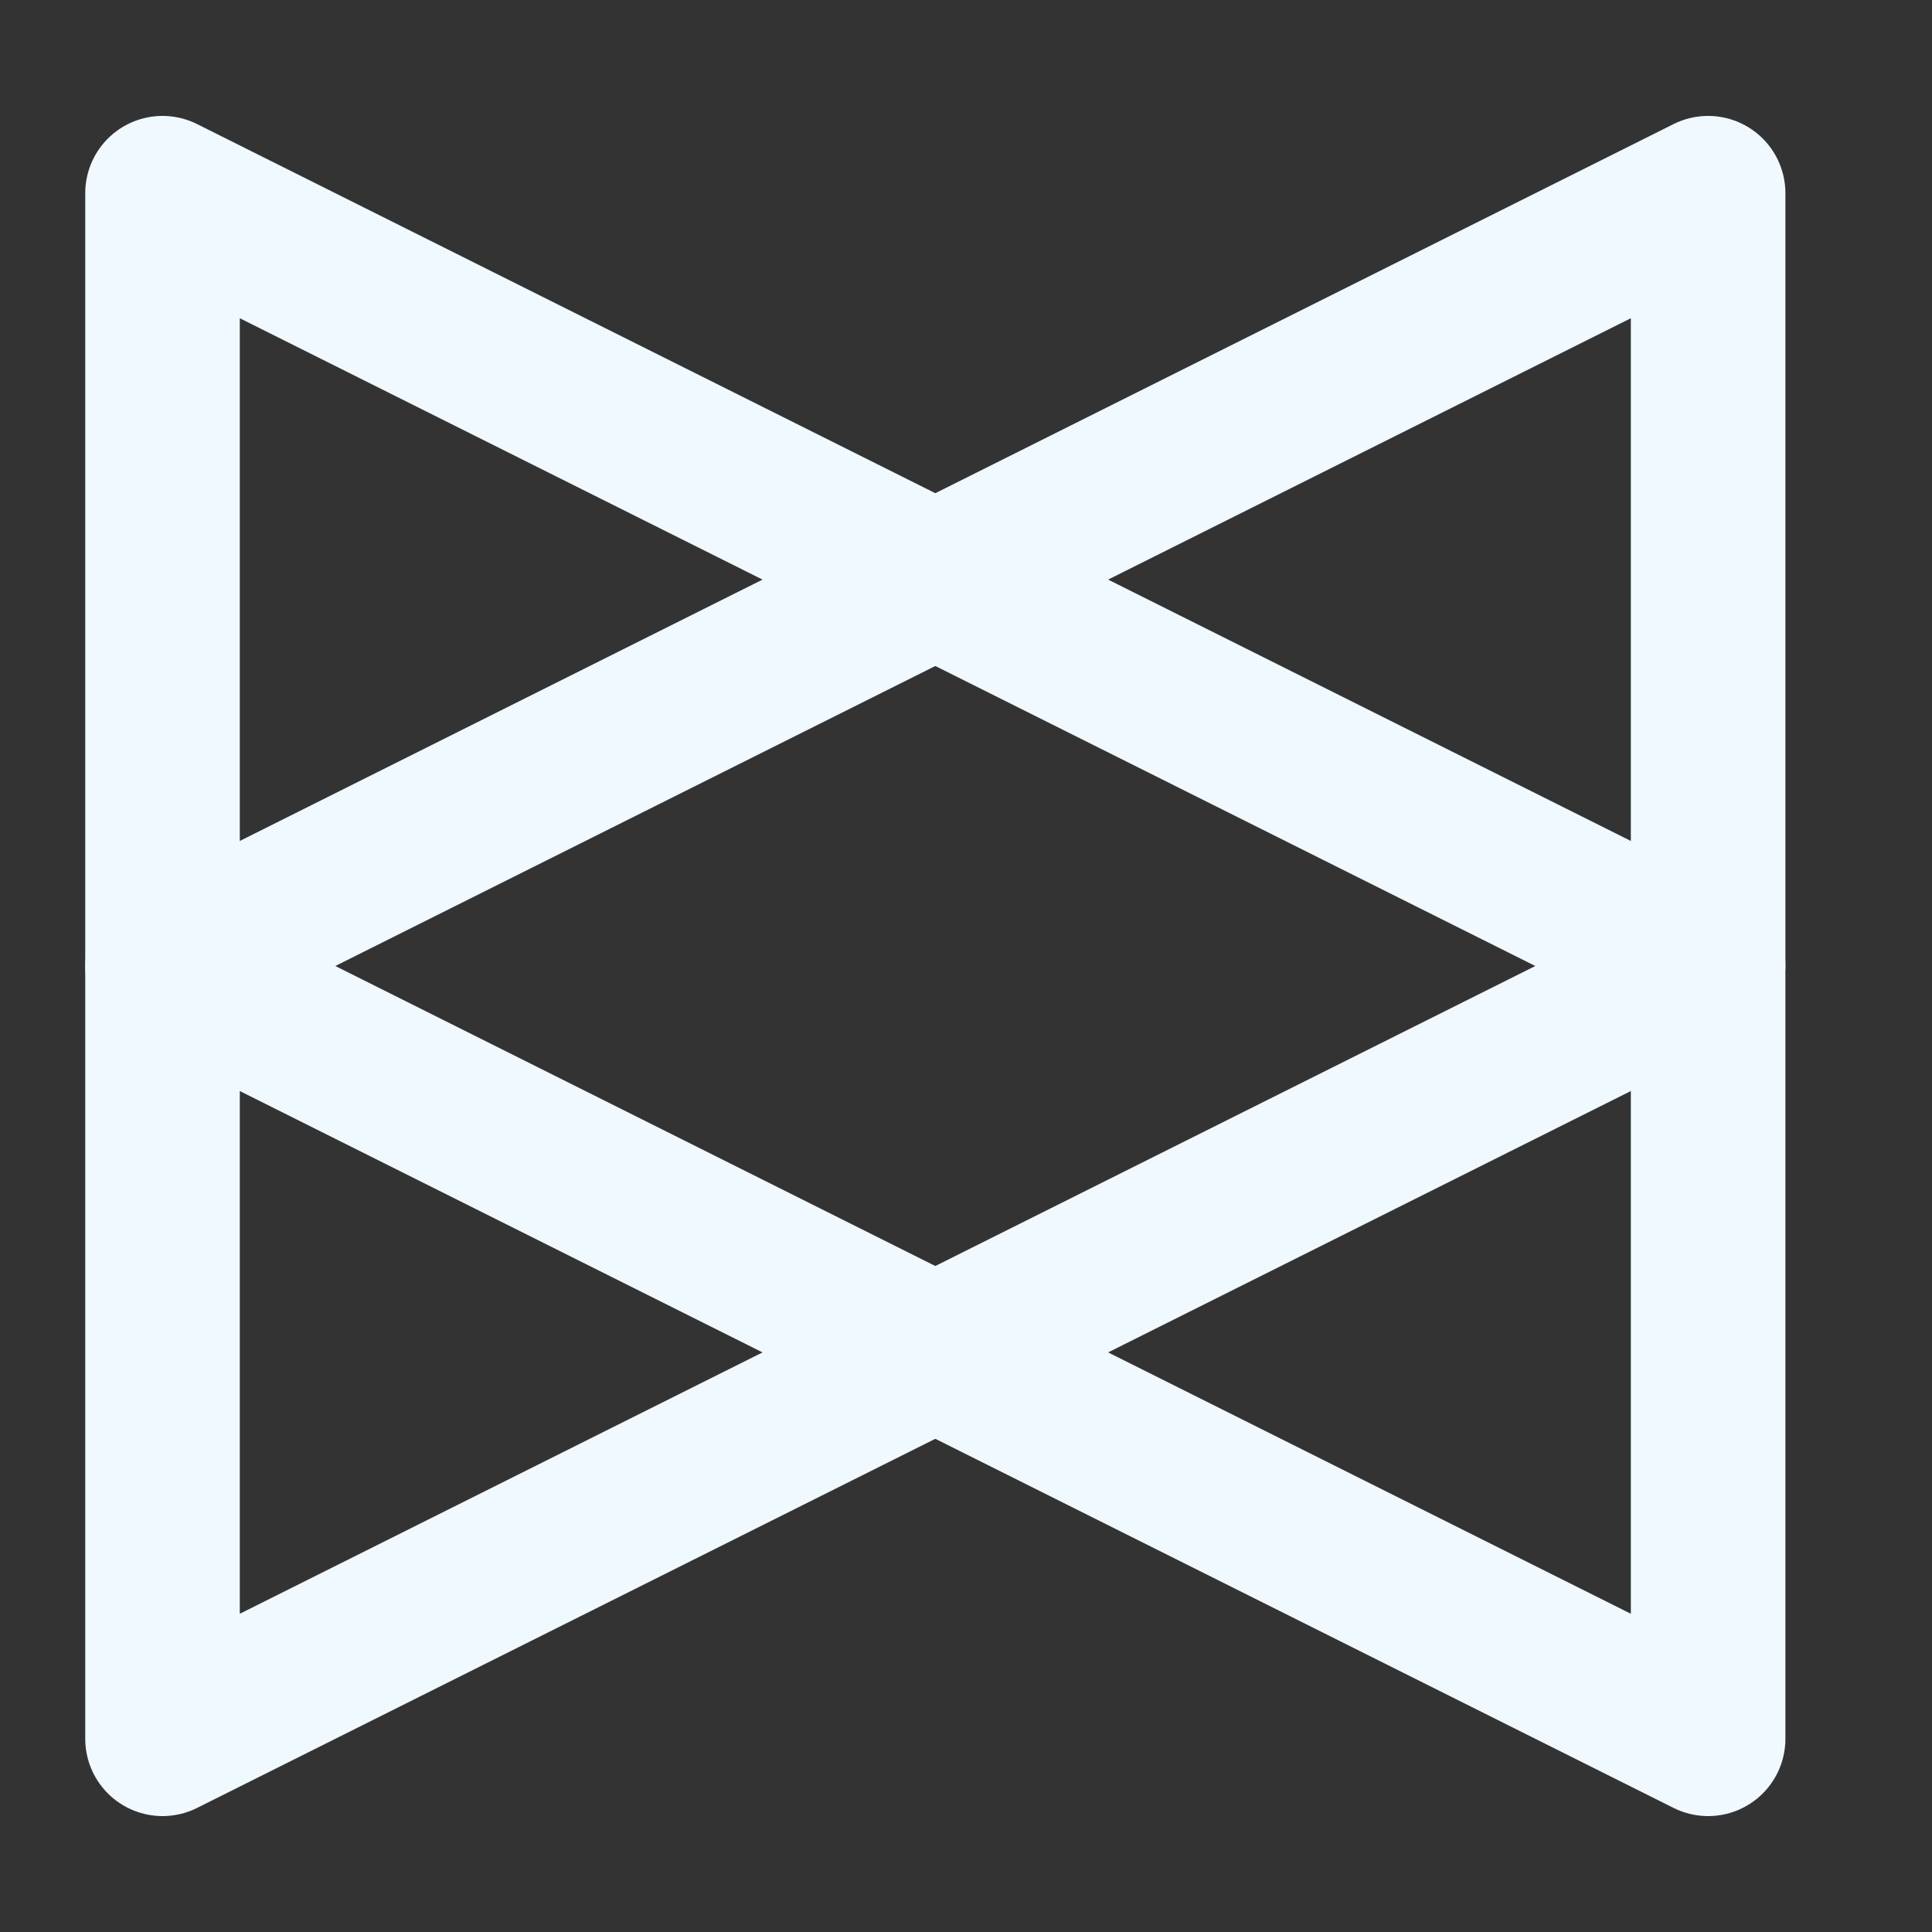 <svg width="25" height="25" viewBox="0 0 25 25" fill="none" xmlns="http://www.w3.org/2000/svg">
<rect x="0" y="0" width="25" height="25" fill="#333333" stroke="none"/>
<path d="M22.103 12.5L2.103 2.5V22.5L22.103 12.5Z" stroke="#EFF9FF" stroke-width="2" stroke-linecap="round" stroke-linejoin="round"/>
<path d="M2.103 12.5L22.103 22.5V2.5L2.103 12.5Z" stroke="#EFF9FF" stroke-width="2" stroke-linecap="round" stroke-linejoin="round"/>
</svg>
